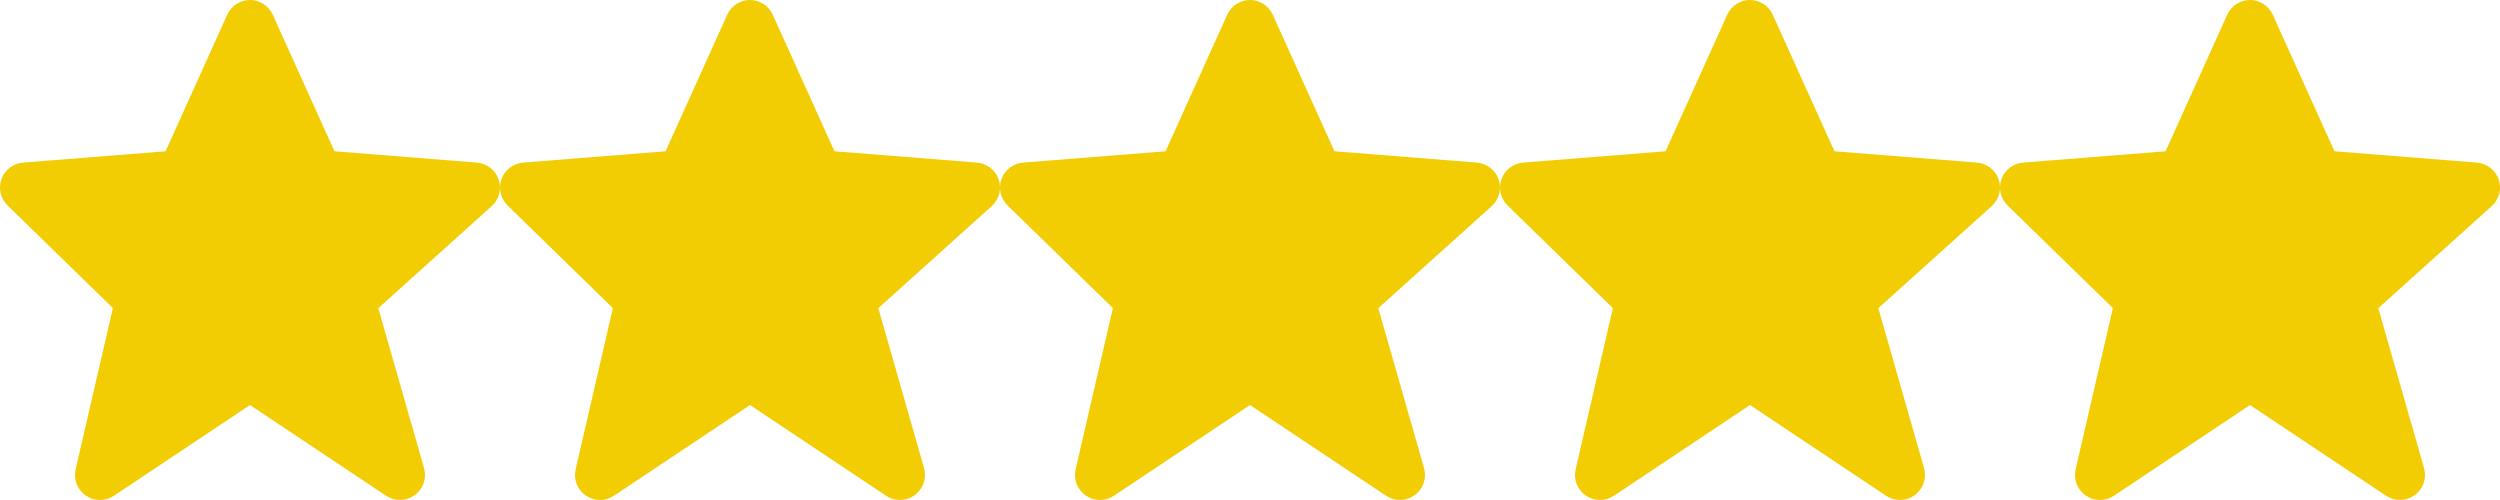 <svg width="80" height="16" viewBox="0 0 80 16" fill="none" xmlns="http://www.w3.org/2000/svg">
<path d="M79.958 5.744C79.907 5.596 79.815 5.466 79.691 5.37C79.568 5.274 79.419 5.216 79.263 5.203L74.703 4.841L72.729 0.473C72.666 0.332 72.564 0.213 72.434 0.129C72.305 0.045 72.154 8.39724e-05 72 1.21377e-07C71.846 -8.48329e-05 71.695 0.044 71.566 0.128C71.437 0.212 71.334 0.331 71.271 0.472L69.298 4.841L64.737 5.203C64.584 5.215 64.437 5.271 64.315 5.365C64.193 5.458 64.1 5.584 64.048 5.729C63.995 5.873 63.986 6.03 64.02 6.18C64.055 6.33 64.132 6.466 64.242 6.574L67.612 9.859L66.42 15.02C66.384 15.176 66.395 15.339 66.453 15.489C66.511 15.638 66.613 15.767 66.745 15.858C66.877 15.949 67.033 15.999 67.193 16C67.354 16.001 67.511 15.954 67.644 15.865L72 12.961L76.356 15.865C76.492 15.956 76.653 16.002 76.817 15.998C76.98 15.995 77.139 15.941 77.271 15.845C77.403 15.749 77.502 15.614 77.556 15.46C77.609 15.305 77.614 15.138 77.57 14.98L76.106 9.861L79.735 6.596C79.973 6.382 80.06 6.047 79.958 5.744Z" fill="#F3CD03"/>
<path d="M63.958 5.744C63.907 5.596 63.815 5.466 63.691 5.37C63.568 5.274 63.419 5.216 63.263 5.203L58.703 4.841L56.729 0.473C56.666 0.332 56.564 0.213 56.434 0.129C56.305 0.045 56.154 8.39724e-05 56 1.21377e-07C55.846 -8.48329e-05 55.695 0.044 55.566 0.128C55.437 0.212 55.334 0.331 55.271 0.472L53.298 4.841L48.737 5.203C48.584 5.215 48.437 5.271 48.315 5.365C48.193 5.458 48.1 5.584 48.048 5.729C47.995 5.873 47.986 6.03 48.02 6.18C48.055 6.33 48.132 6.466 48.242 6.574L51.612 9.859L50.42 15.02C50.384 15.176 50.395 15.339 50.453 15.489C50.511 15.638 50.613 15.767 50.745 15.858C50.877 15.949 51.033 15.999 51.193 16C51.354 16.001 51.511 15.954 51.644 15.865L56 12.961L60.356 15.865C60.492 15.956 60.653 16.002 60.817 15.998C60.98 15.995 61.139 15.941 61.271 15.845C61.403 15.749 61.502 15.614 61.556 15.46C61.609 15.305 61.614 15.138 61.57 14.98L60.106 9.861L63.735 6.596C63.973 6.382 64.06 6.047 63.958 5.744Z" fill="#F3CD03"/>
<path d="M47.958 5.744C47.907 5.596 47.815 5.466 47.691 5.37C47.568 5.274 47.419 5.216 47.263 5.203L42.703 4.841L40.729 0.473C40.666 0.332 40.564 0.213 40.434 0.129C40.305 0.045 40.154 8.39724e-05 40 1.21377e-07C39.846 -8.48329e-05 39.695 0.044 39.566 0.128C39.437 0.212 39.334 0.331 39.271 0.472L37.298 4.841L32.737 5.203C32.584 5.215 32.437 5.271 32.315 5.365C32.193 5.458 32.1 5.584 32.048 5.729C31.995 5.873 31.986 6.03 32.02 6.18C32.055 6.33 32.132 6.466 32.242 6.574L35.612 9.859L34.42 15.02C34.384 15.176 34.395 15.339 34.453 15.489C34.511 15.638 34.613 15.767 34.745 15.858C34.877 15.949 35.033 15.999 35.193 16C35.354 16.001 35.511 15.954 35.644 15.865L40 12.961L44.356 15.865C44.492 15.956 44.653 16.002 44.817 15.998C44.98 15.995 45.139 15.941 45.271 15.845C45.403 15.749 45.502 15.614 45.556 15.46C45.609 15.305 45.614 15.138 45.57 14.98L44.106 9.861L47.735 6.596C47.973 6.382 48.06 6.047 47.958 5.744Z" fill="#F3CD03"/>
<path d="M31.958 5.744C31.907 5.596 31.815 5.466 31.691 5.37C31.568 5.274 31.419 5.216 31.263 5.203L26.703 4.841L24.729 0.473C24.666 0.332 24.564 0.213 24.434 0.129C24.305 0.045 24.154 8.39724e-05 24 1.21377e-07C23.846 -8.48329e-05 23.695 0.044 23.566 0.128C23.437 0.212 23.334 0.331 23.271 0.472L21.298 4.841L16.737 5.203C16.584 5.215 16.437 5.271 16.315 5.365C16.193 5.458 16.1 5.584 16.048 5.729C15.995 5.873 15.986 6.03 16.02 6.18C16.055 6.33 16.131 6.466 16.242 6.574L19.612 9.859L18.42 15.02C18.384 15.176 18.395 15.339 18.453 15.489C18.511 15.638 18.613 15.767 18.745 15.858C18.877 15.949 19.033 15.999 19.193 16C19.354 16.001 19.511 15.954 19.644 15.865L24 12.961L28.356 15.865C28.492 15.956 28.653 16.002 28.817 15.998C28.98 15.995 29.139 15.941 29.271 15.845C29.403 15.749 29.502 15.614 29.556 15.46C29.609 15.305 29.614 15.138 29.57 14.98L28.106 9.861L31.735 6.596C31.973 6.382 32.06 6.047 31.958 5.744Z" fill="#F3CD03"/>
<path d="M15.958 5.744C15.907 5.596 15.815 5.466 15.691 5.37C15.568 5.274 15.419 5.216 15.263 5.203L10.703 4.841L8.729 0.473C8.666 0.332 8.564 0.213 8.434 0.129C8.305 0.045 8.154 8.39724e-05 8 1.21377e-07C7.846 -8.48329e-05 7.695 0.044 7.566 0.128C7.437 0.212 7.334 0.331 7.271 0.472L5.298 4.841L0.737 5.203C0.584 5.215 0.437 5.271 0.315 5.365C0.193 5.458 0.1 5.584 0.048 5.729C-0.005 5.873 -0.014 6.03 0.02 6.18C0.055 6.33 0.132 6.466 0.242 6.574L3.612 9.859L2.42 15.02C2.384 15.176 2.395 15.339 2.453 15.489C2.511 15.638 2.613 15.767 2.745 15.858C2.877 15.949 3.033 15.999 3.193 16C3.354 16.001 3.511 15.954 3.644 15.865L8 12.961L12.356 15.865C12.492 15.956 12.653 16.002 12.817 15.998C12.98 15.995 13.139 15.941 13.271 15.845C13.403 15.749 13.502 15.614 13.556 15.46C13.609 15.305 13.614 15.138 13.57 14.98L12.106 9.861L15.735 6.596C15.973 6.382 16.06 6.047 15.958 5.744Z" fill="#F3CD03"/>
</svg>
